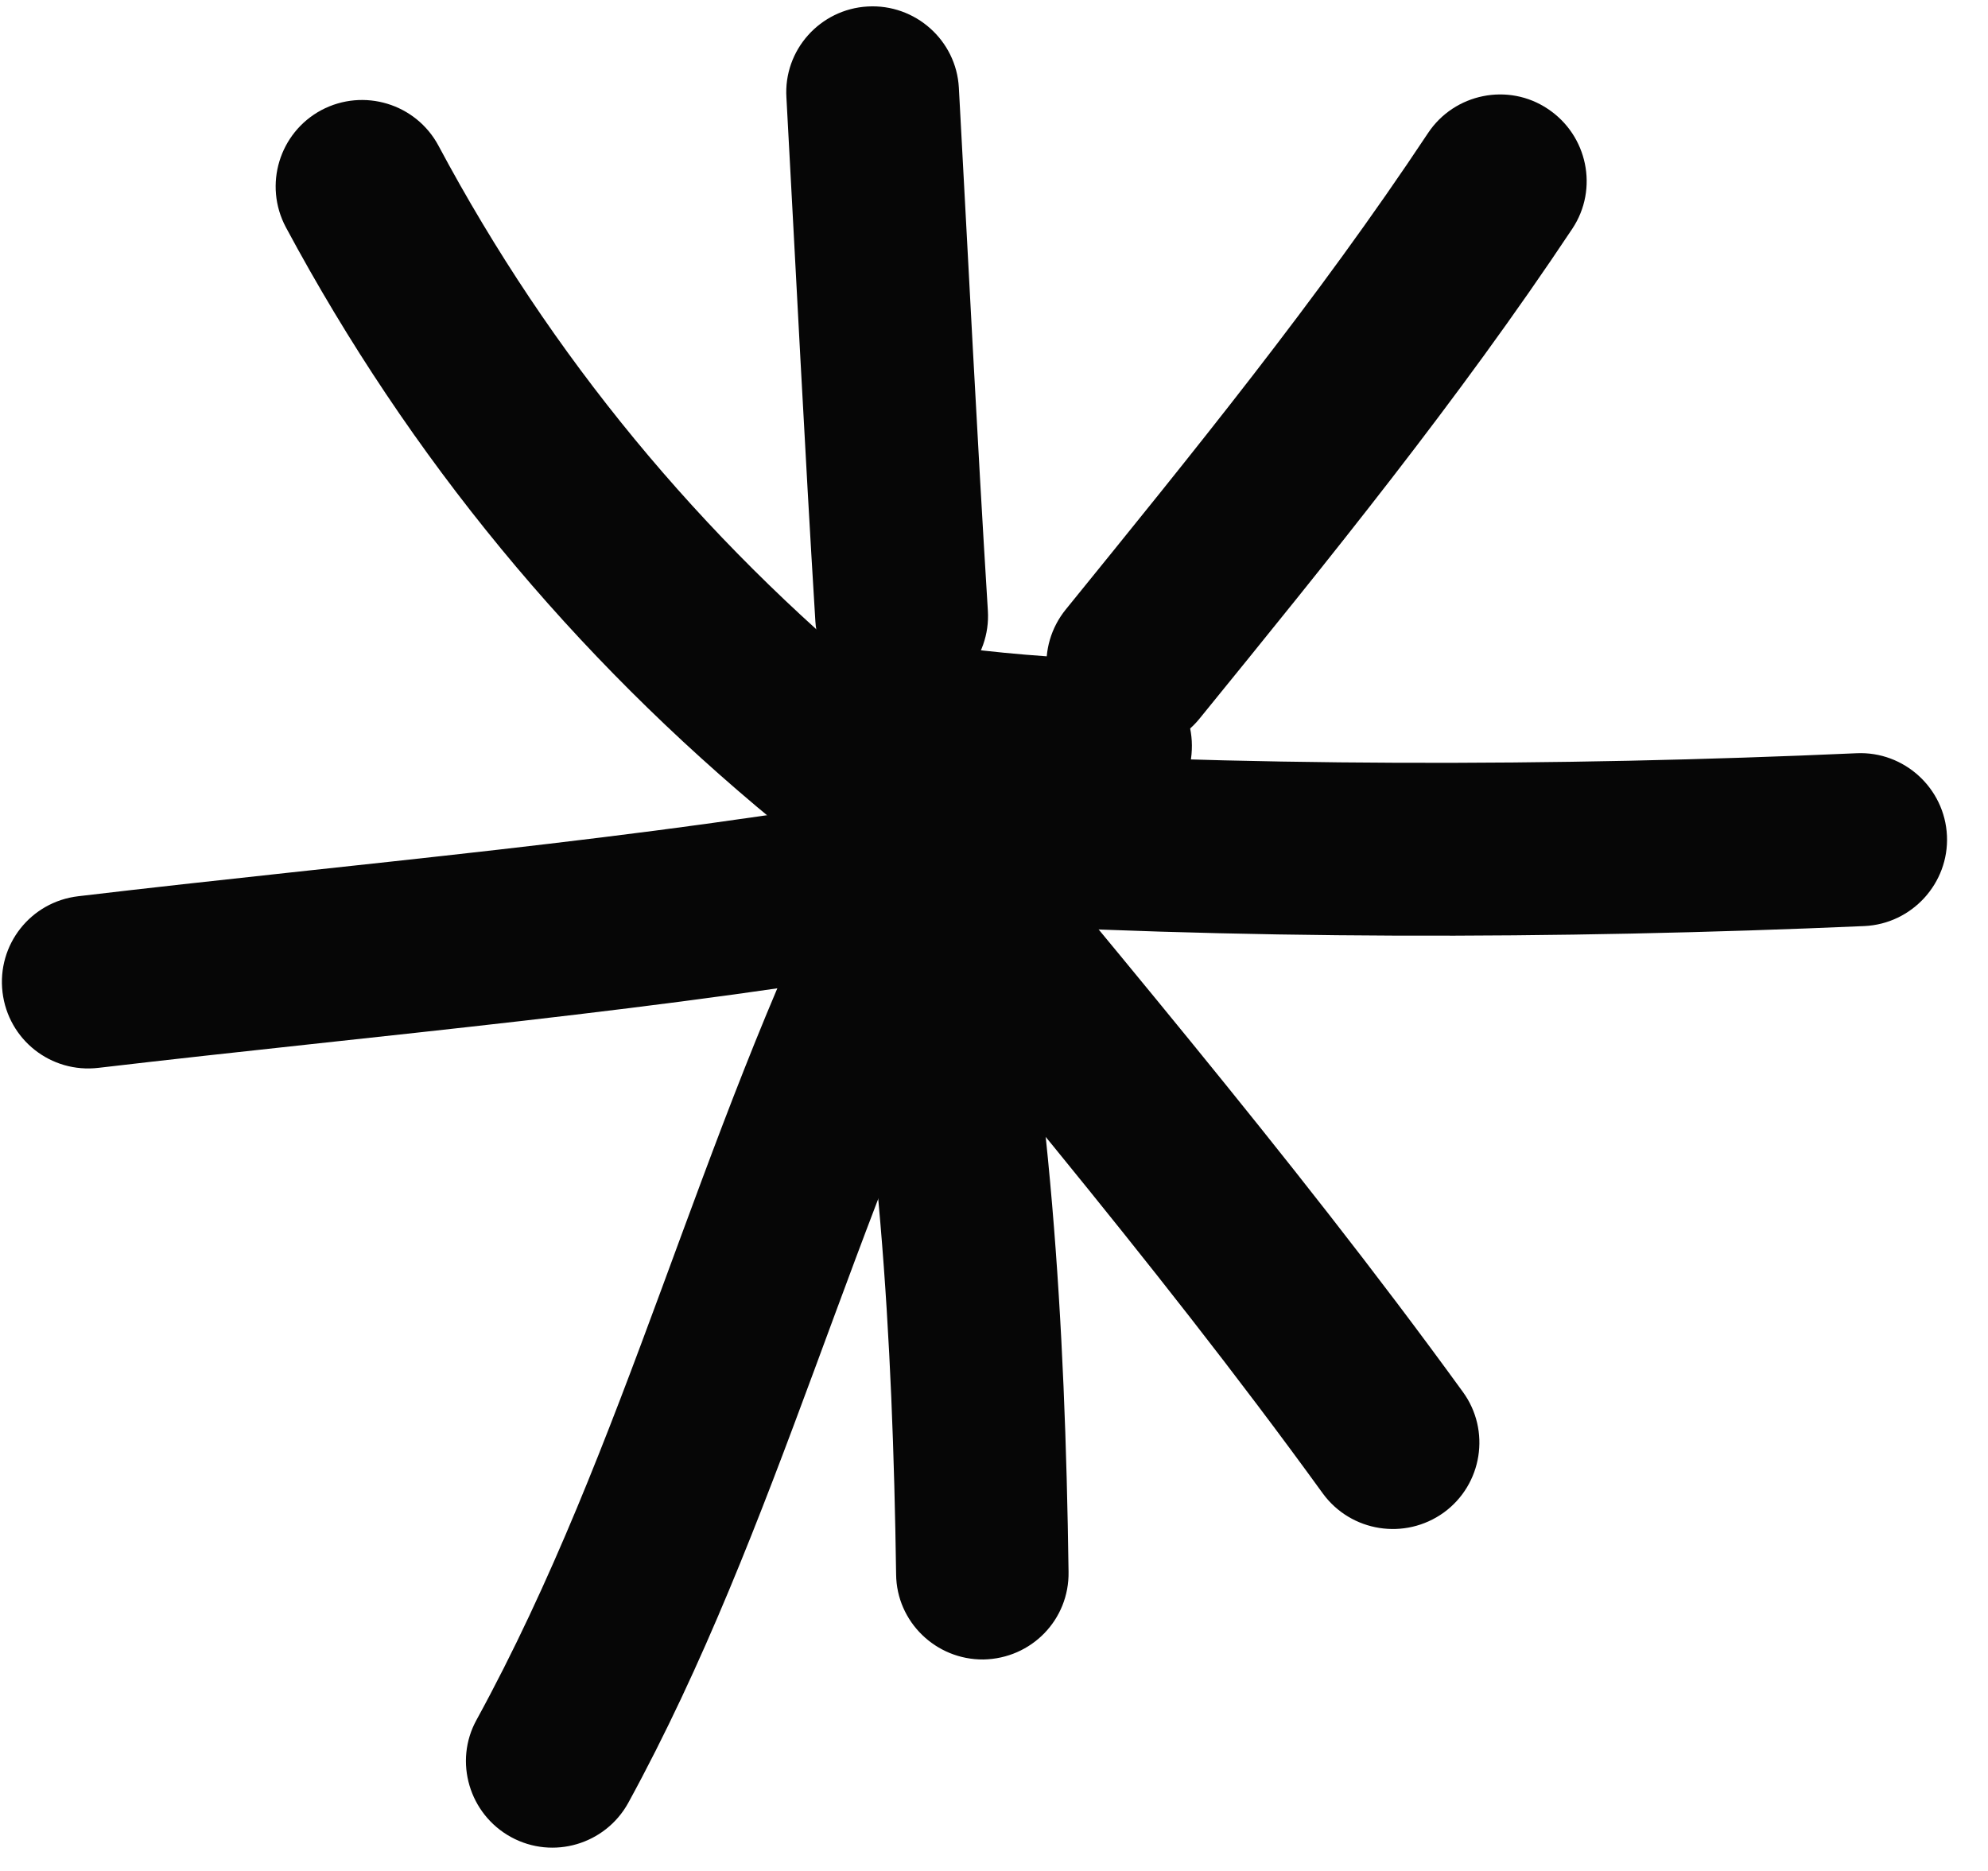 <svg width="34" height="32" viewBox="0 0 34 32" fill="none" xmlns="http://www.w3.org/2000/svg">
<path fill-rule="evenodd" clip-rule="evenodd" d="M15.133 11.774C11.977 9.18 9.42 6.09 7.498 2.49C7.114 1.774 6.219 1.5 5.495 1.884C4.778 2.269 4.504 3.163 4.889 3.887C7.003 7.827 9.797 11.212 13.256 14.058C13.884 14.575 14.823 14.487 15.34 13.858C15.857 13.223 15.761 12.291 15.133 11.774Z" fill="#060606"/>
<path fill-rule="evenodd" clip-rule="evenodd" d="M13.45 1.67C13.613 4.656 13.761 7.642 13.945 10.628C13.997 11.441 14.699 12.062 15.512 12.011C16.325 11.959 16.946 11.257 16.895 10.444C16.71 7.465 16.562 4.486 16.399 1.5C16.355 0.689 15.653 0.065 14.84 0.111C14.027 0.156 13.398 0.855 13.45 1.67Z" fill="#060606"/>
<path fill-rule="evenodd" clip-rule="evenodd" d="M24.423 2.276C22.531 5.129 20.388 7.76 18.23 10.421C17.712 11.057 17.808 11.988 18.444 12.498C19.079 13.016 20.011 12.92 20.521 12.284C22.738 9.557 24.941 6.844 26.892 3.91C27.343 3.23 27.151 2.313 26.471 1.862C25.798 1.411 24.874 1.596 24.423 2.276Z" fill="#060606"/>
<path fill-rule="evenodd" clip-rule="evenodd" d="M31.753 12.883C26.623 13.112 21.176 13.119 16.046 12.794C15.233 12.75 14.531 13.363 14.479 14.184C14.428 14.997 15.049 15.699 15.862 15.751C21.095 16.076 26.653 16.068 31.886 15.839C32.699 15.802 33.335 15.107 33.298 14.294C33.261 13.481 32.566 12.846 31.753 12.883Z" fill="#060606"/>
<path fill-rule="evenodd" clip-rule="evenodd" d="M13.252 13.821C16.415 17.694 19.69 21.494 22.624 25.544C23.105 26.202 24.029 26.349 24.694 25.869C25.352 25.389 25.499 24.465 25.019 23.807C22.048 19.712 18.736 15.869 15.536 11.951C15.018 11.323 14.087 11.227 13.459 11.744C12.823 12.262 12.735 13.193 13.252 13.821Z" fill="#060606"/>
<path fill-rule="evenodd" clip-rule="evenodd" d="M14.21 14.945C15.038 18.981 15.267 22.839 15.326 26.927C15.333 27.739 16.006 28.39 16.819 28.383C17.64 28.368 18.29 27.703 18.275 26.882C18.216 22.602 17.972 18.574 17.107 14.347C16.937 13.548 16.161 13.031 15.356 13.201C14.557 13.363 14.04 14.147 14.21 14.945Z" fill="#060606"/>
<path fill-rule="evenodd" clip-rule="evenodd" d="M14.343 14.62C11.949 19.41 10.714 24.731 8.149 29.418C7.758 30.127 8.024 31.029 8.741 31.421C9.458 31.812 10.352 31.546 10.744 30.837C13.323 26.121 14.572 20.77 16.989 15.943C17.352 15.211 17.056 14.324 16.332 13.955C15.6 13.593 14.713 13.888 14.343 14.62Z" fill="#060606"/>
<path fill-rule="evenodd" clip-rule="evenodd" d="M15.661 13.533C10.894 14.376 6.134 14.76 1.337 15.329C0.524 15.425 -0.053 16.157 0.043 16.97C0.14 17.783 0.871 18.36 1.684 18.264C6.533 17.695 11.352 17.295 16.179 16.445C16.977 16.297 17.517 15.529 17.376 14.731C17.228 13.925 16.467 13.385 15.661 13.533Z" fill="#060606"/>
<path fill-rule="evenodd" clip-rule="evenodd" d="M18.979 11.287C17.996 11.242 17.064 11.176 16.103 11.035C15.29 10.917 14.544 11.479 14.425 12.284C14.307 13.09 14.869 13.844 15.675 13.962C16.739 14.117 17.766 14.191 18.846 14.236C19.659 14.273 20.353 13.644 20.383 12.824C20.42 12.011 19.792 11.323 18.979 11.287Z" fill="#060606"/>
</svg>

